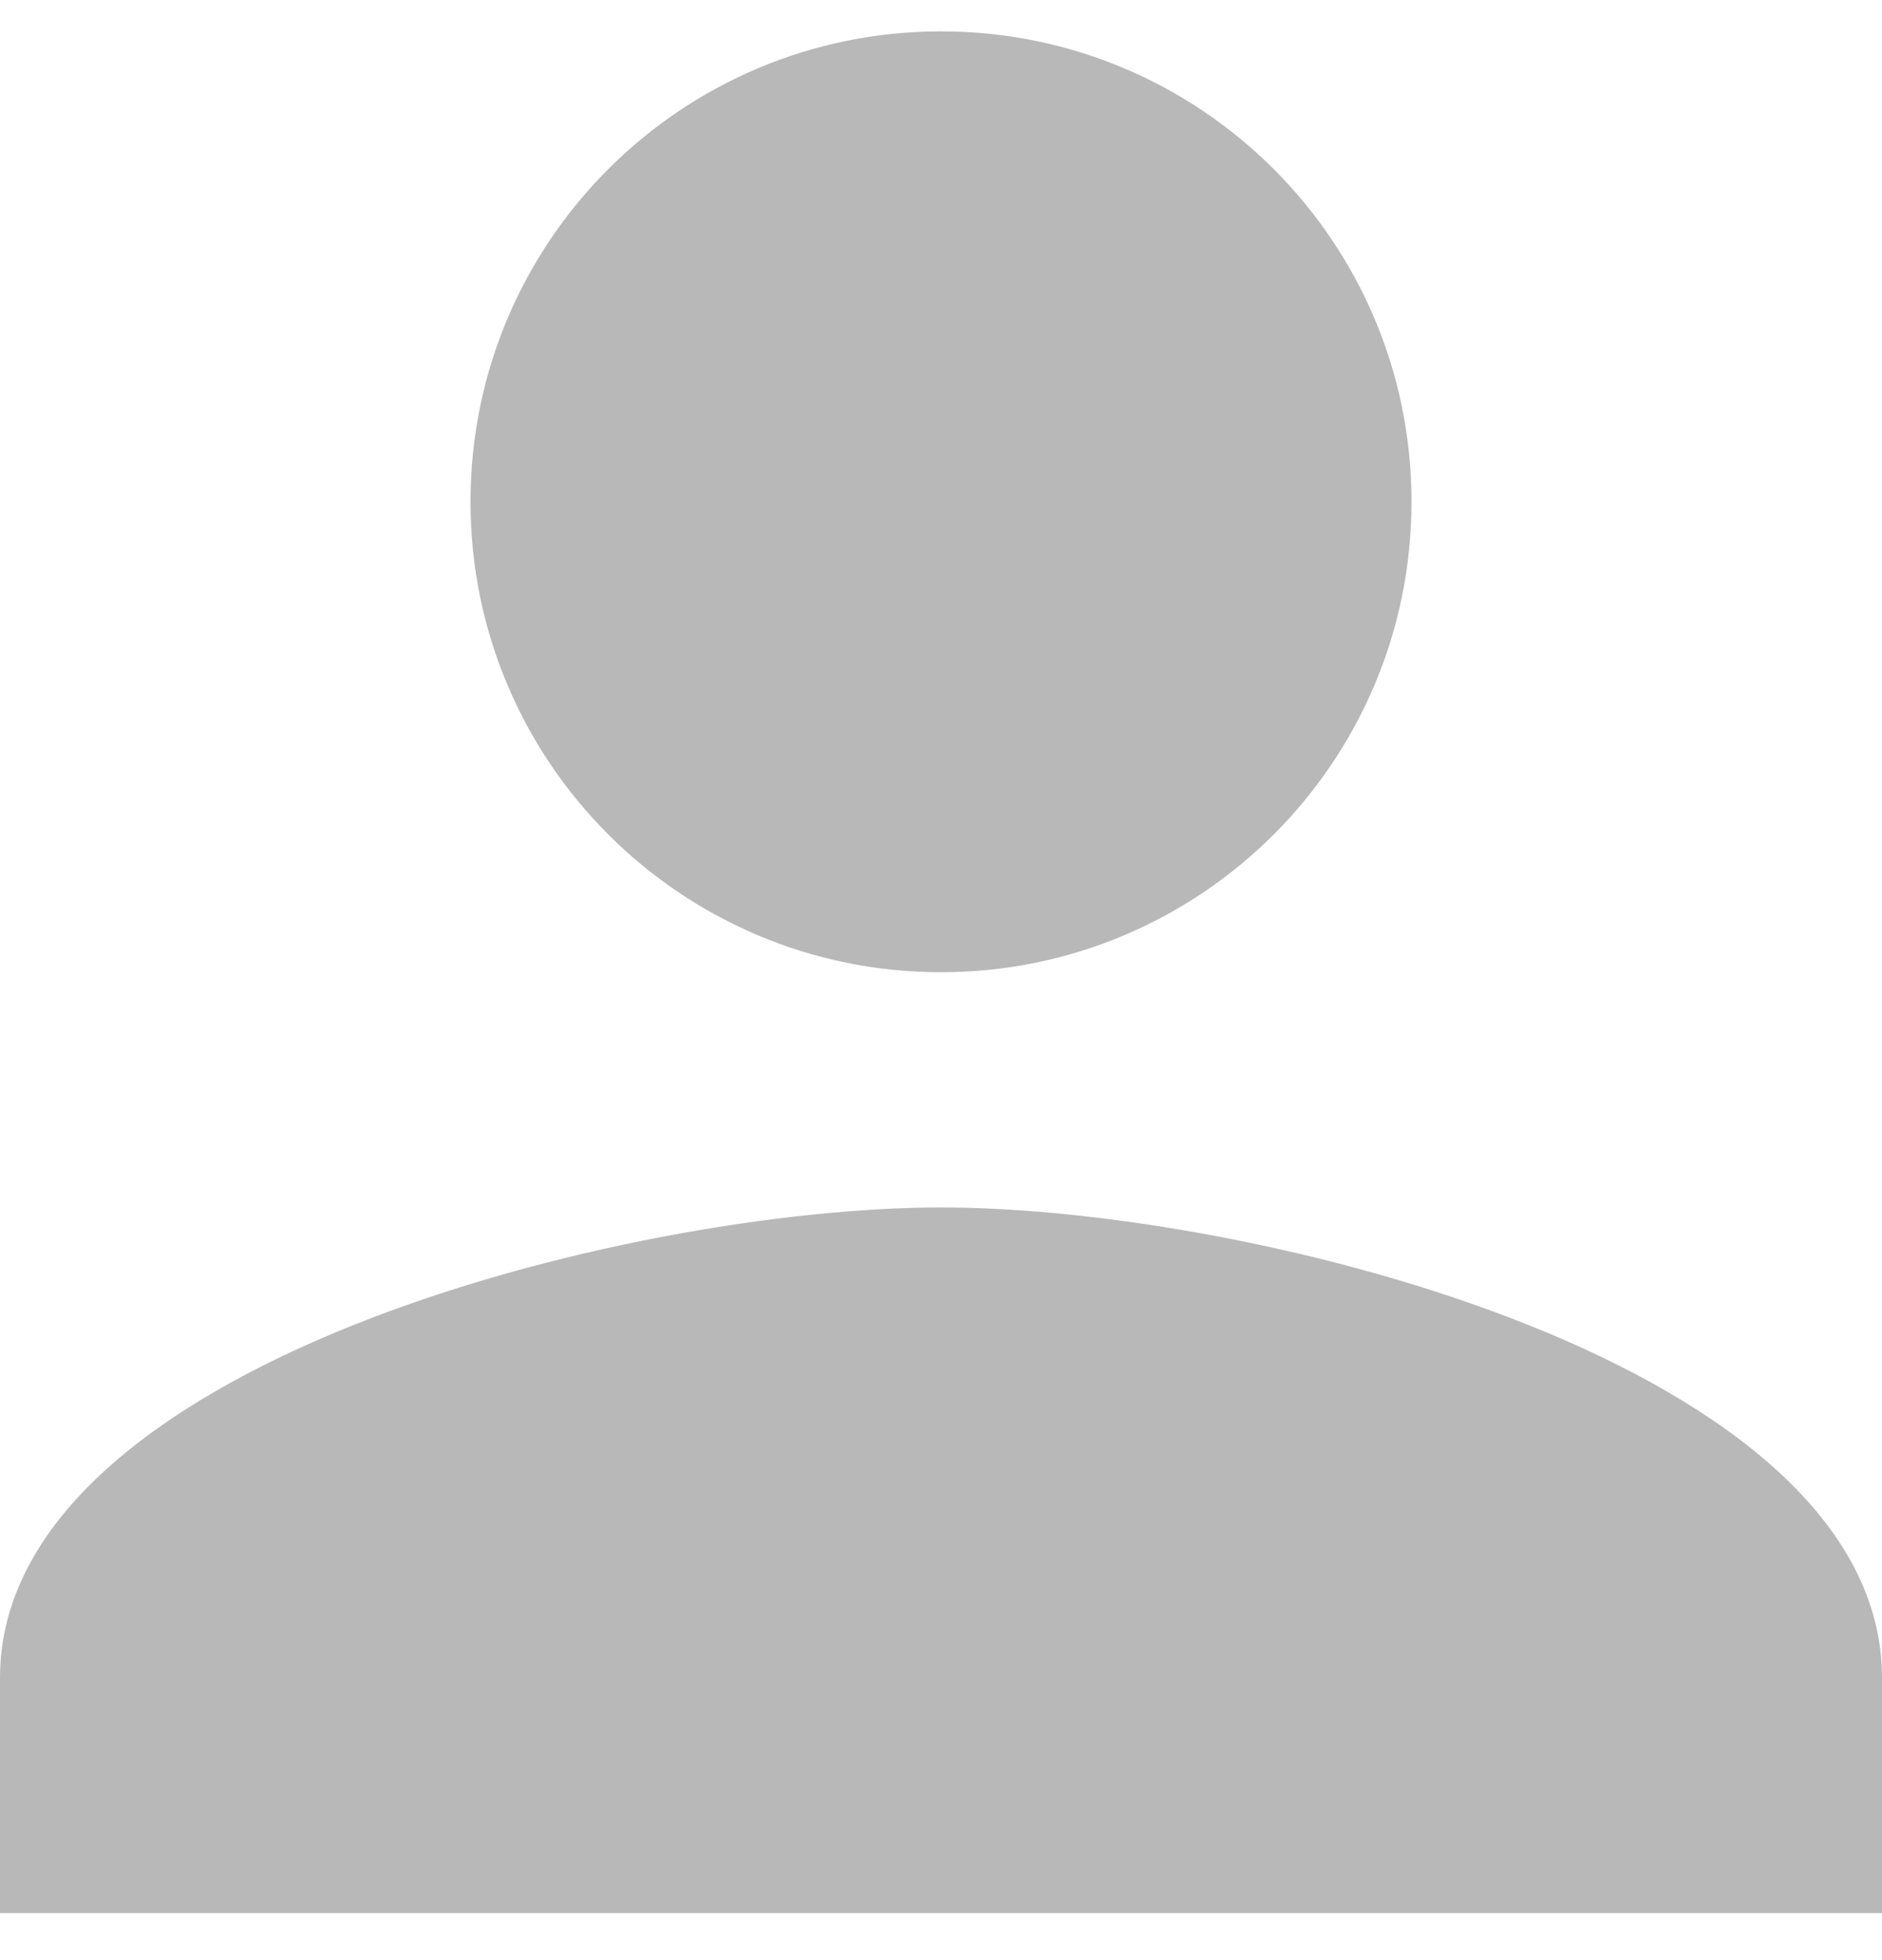 <svg width="24" height="25" viewBox="0 0 24 25" fill="none" xmlns="http://www.w3.org/2000/svg">
<path d="M12 12.4C15.315 12.4 18 9.715 18 6.4C18 3.085 15.315 0.4 12 0.4C8.685 0.4 6 3.085 6 6.4C6 9.715 8.685 12.4 12 12.4ZM12 15.4C7.995 15.4 0 17.41 0 21.4V24.4H24V21.4C24 17.41 16.005 15.4 12 15.4Z" fill="#B8B8B8"/>
</svg>
